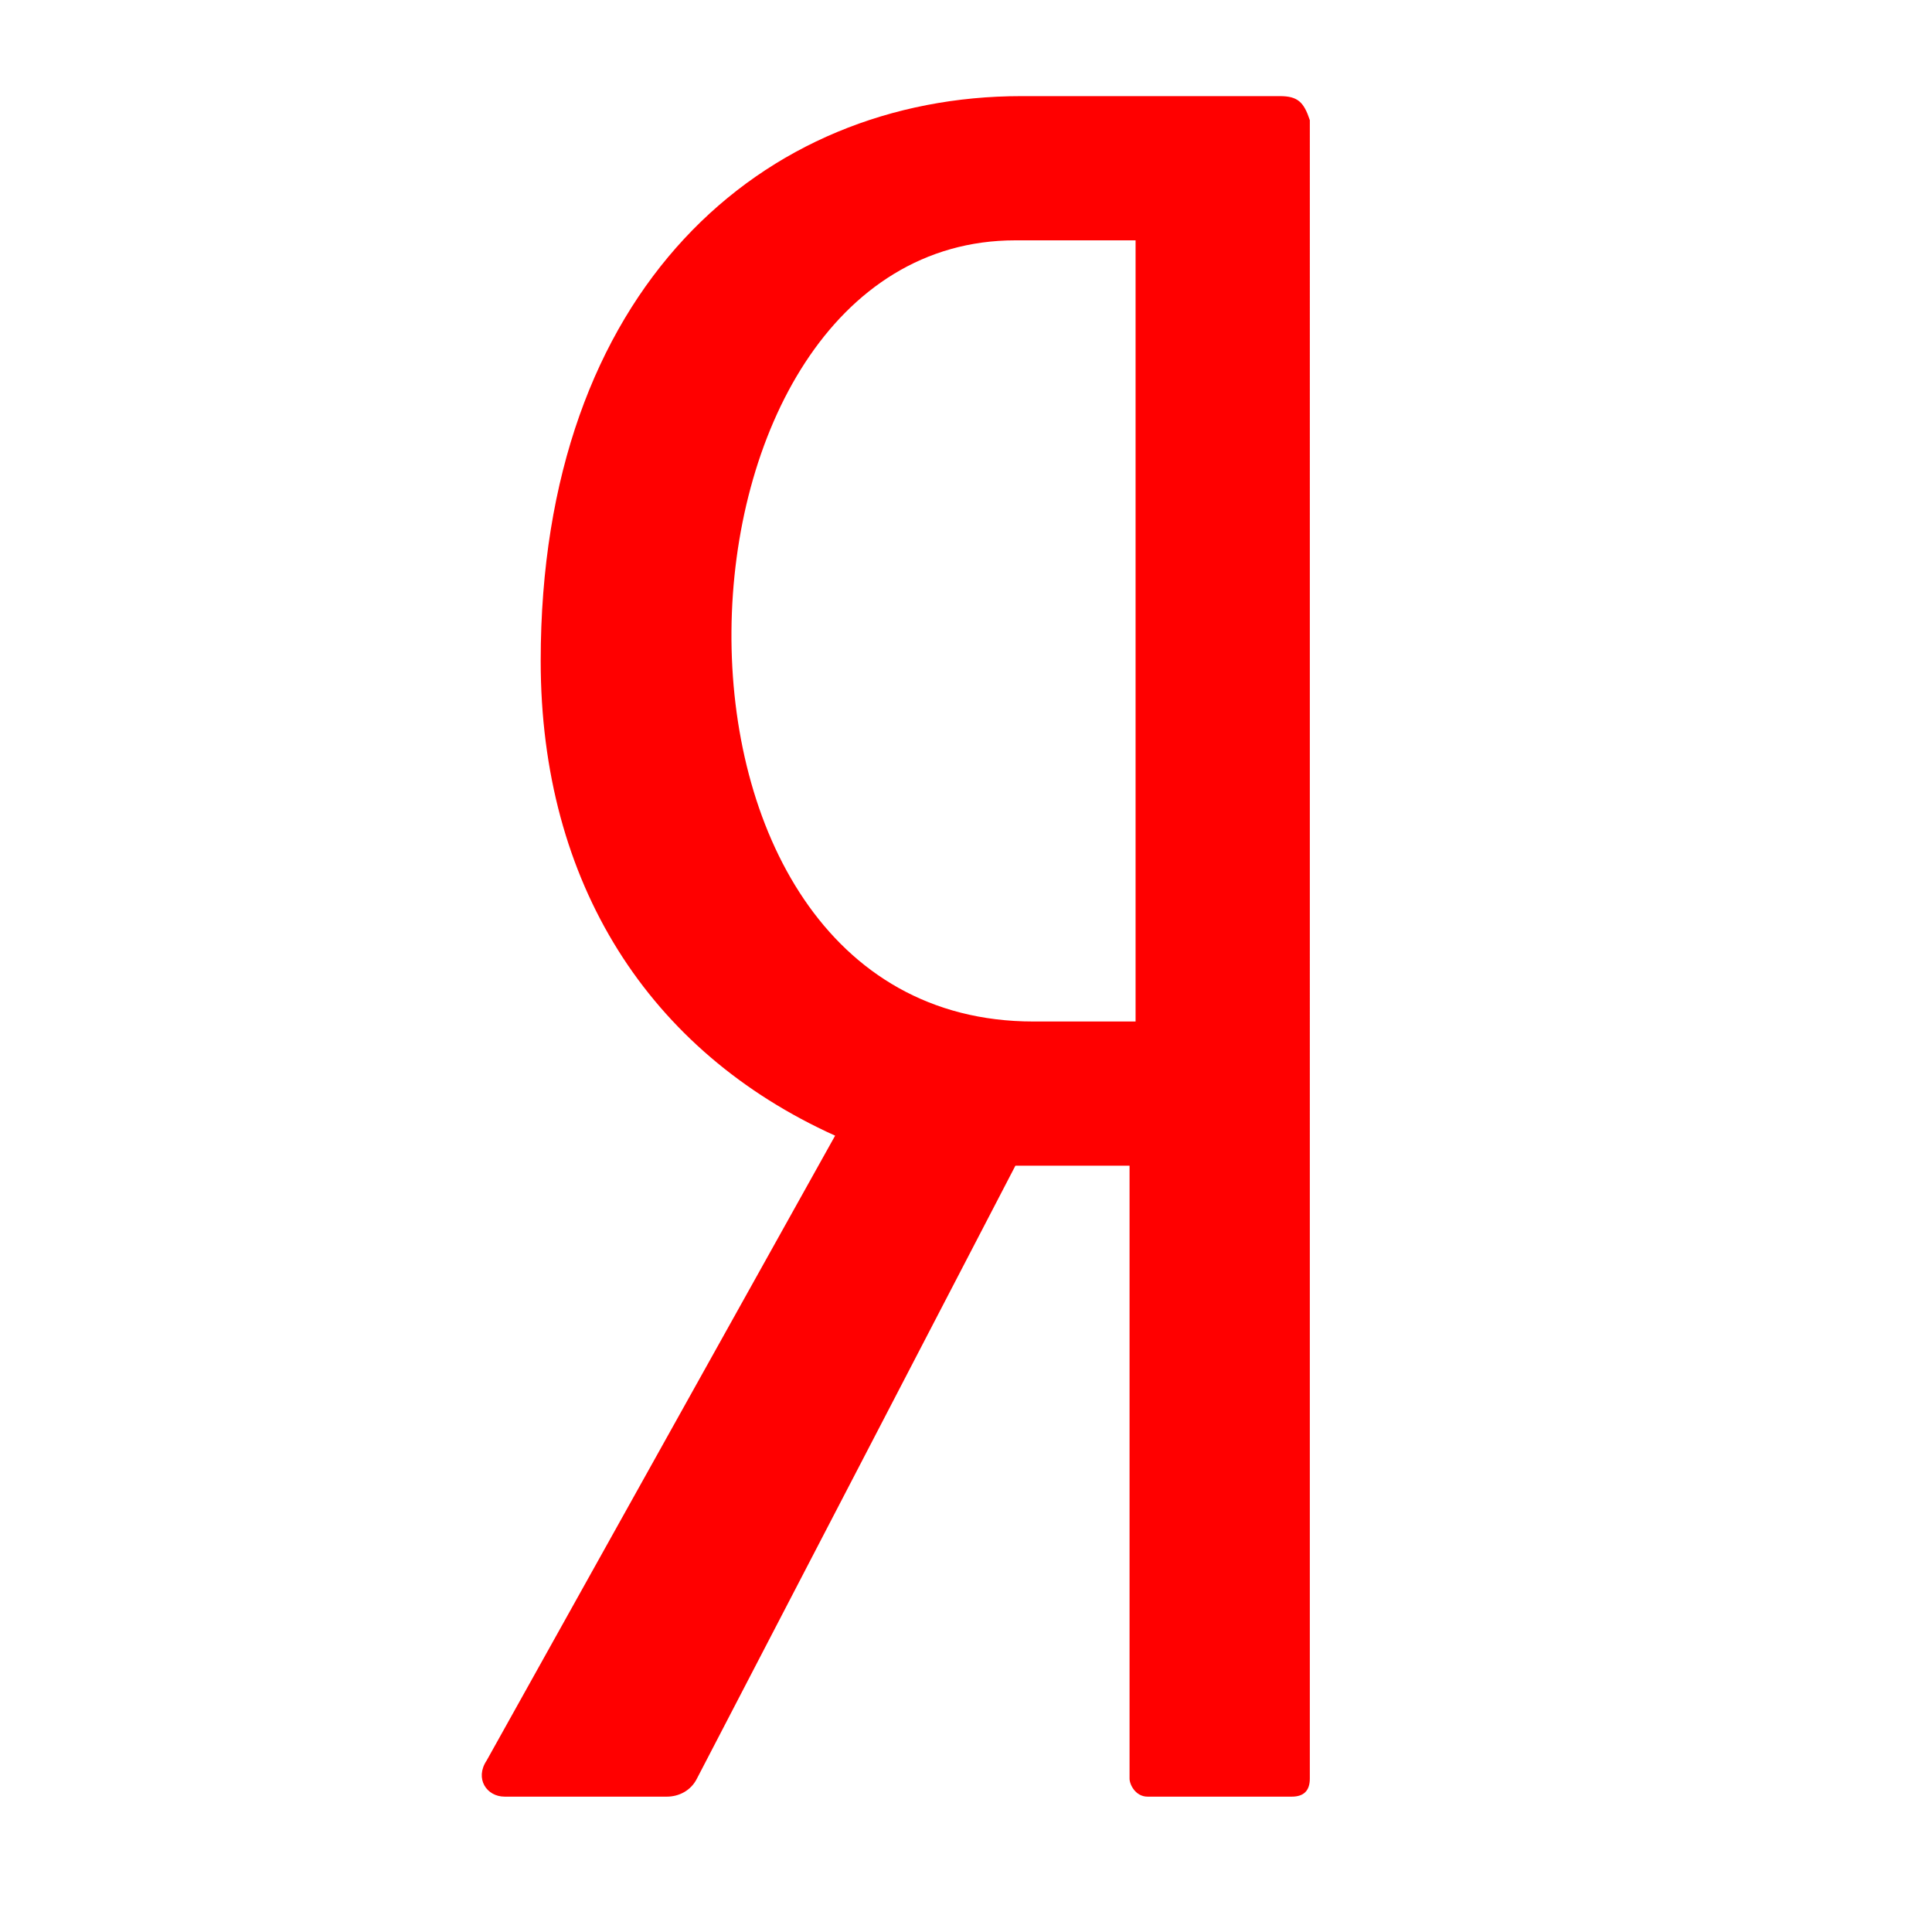 <svg width="981" height="981" viewBox="-50 -10 201 201" xmlns="http://www.w3.org/2000/svg" preserveAspectRatio="xMidYMid">
  <path d="M83.145 0H56.264C29.382 0 6.252 20.005 6.252 58.764c0 23.131 11.252 40.635 30.632 49.387L.625 173.167c-1.25 1.876 0 3.751 1.876 3.751H19.38c1.25 0 2.5-.625 3.125-1.875l33.134-63.766h11.877v63.766c0 .625.626 1.875 1.876 1.875h15.004c1.25 0 1.875-.625 1.875-1.875V2.5C85.646.625 85.021 0 83.145 0zM67.516 96.274H57.514c-43.135 0-40.01-81.27-1.875-81.27h12.503v81.27h-.626z" fill="#F00"/>
</svg>
